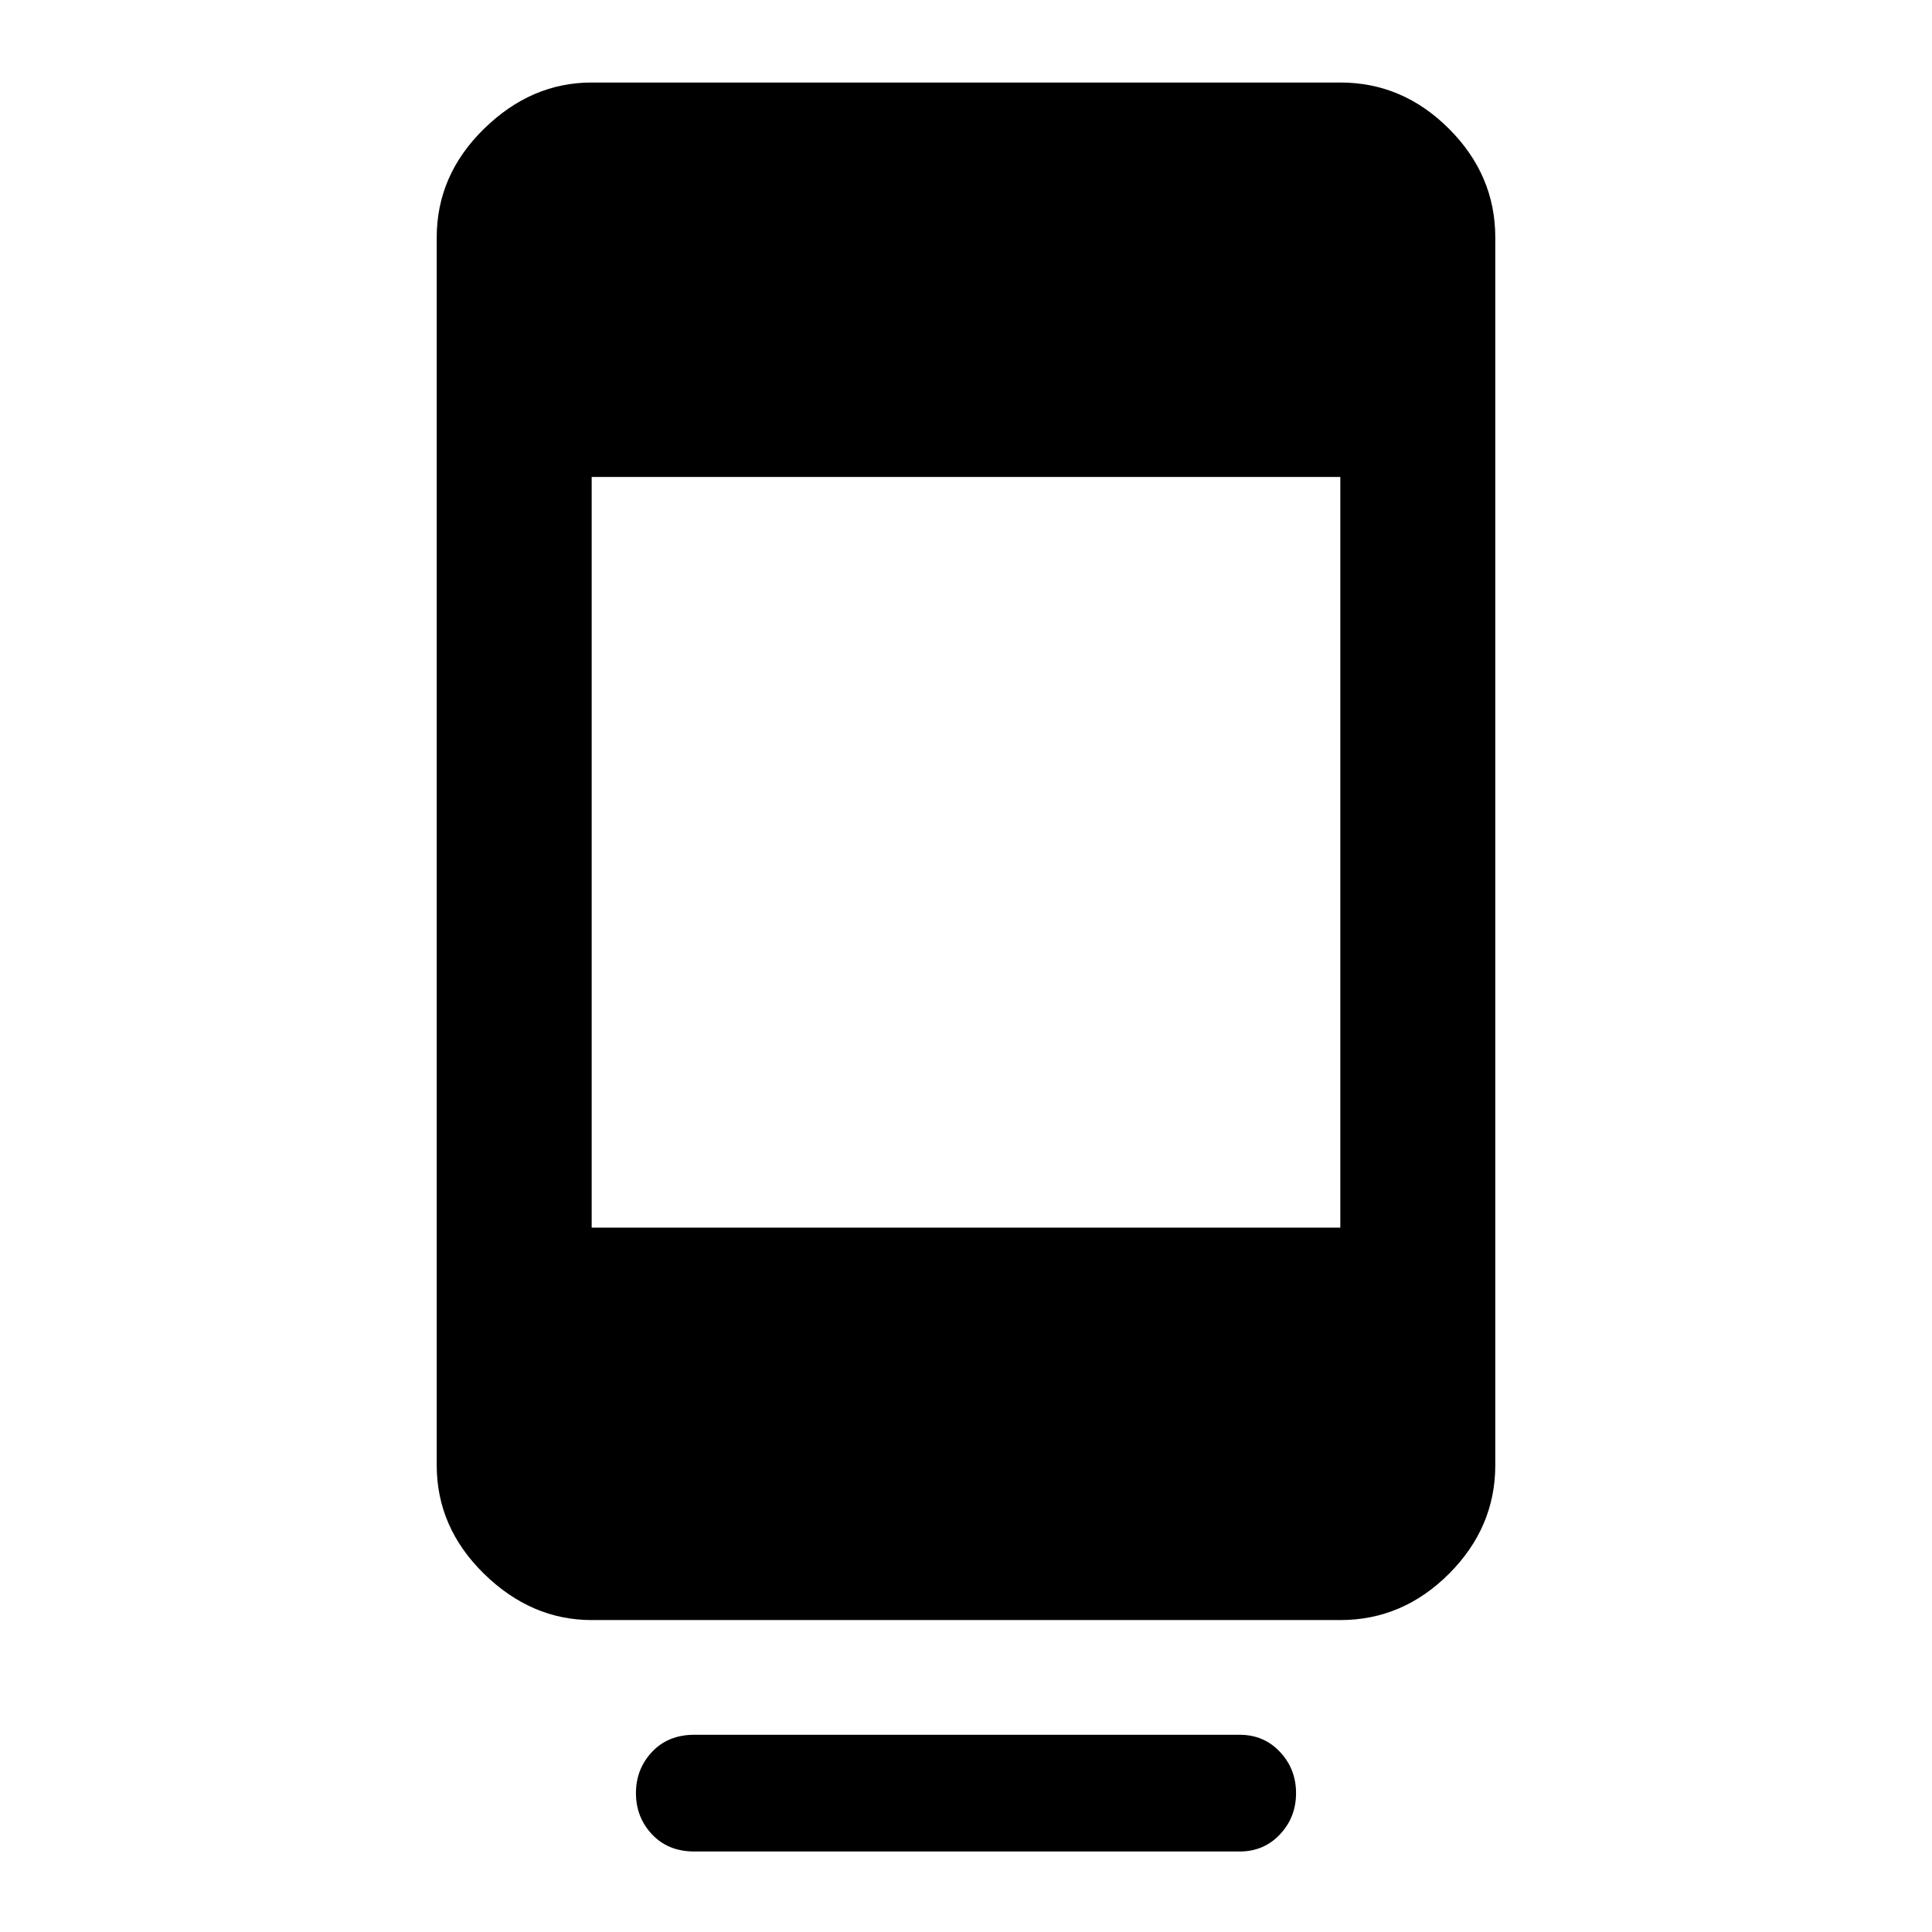 <svg xmlns="http://www.w3.org/2000/svg" height="48" width="48"><path d="M17.25 46Q16.6 46 16.2 45.575Q15.8 45.15 15.8 44.55Q15.8 43.95 16.2 43.525Q16.6 43.1 17.25 43.1H30.8Q31.4 43.1 31.8 43.525Q32.2 43.95 32.2 44.55Q32.2 45.15 31.8 45.575Q31.4 46 30.8 46ZM14.7 40.25Q13.2 40.25 12.025 39.1Q10.85 37.95 10.85 36.4V5.9Q10.85 4.35 12.025 3.2Q13.2 2.05 14.7 2.05H33.3Q34.85 2.05 36 3.2Q37.15 4.35 37.15 5.9V36.4Q37.15 37.95 36 39.1Q34.85 40.25 33.3 40.25ZM14.7 30.5H33.3V11.85H14.7Z"/></svg>
